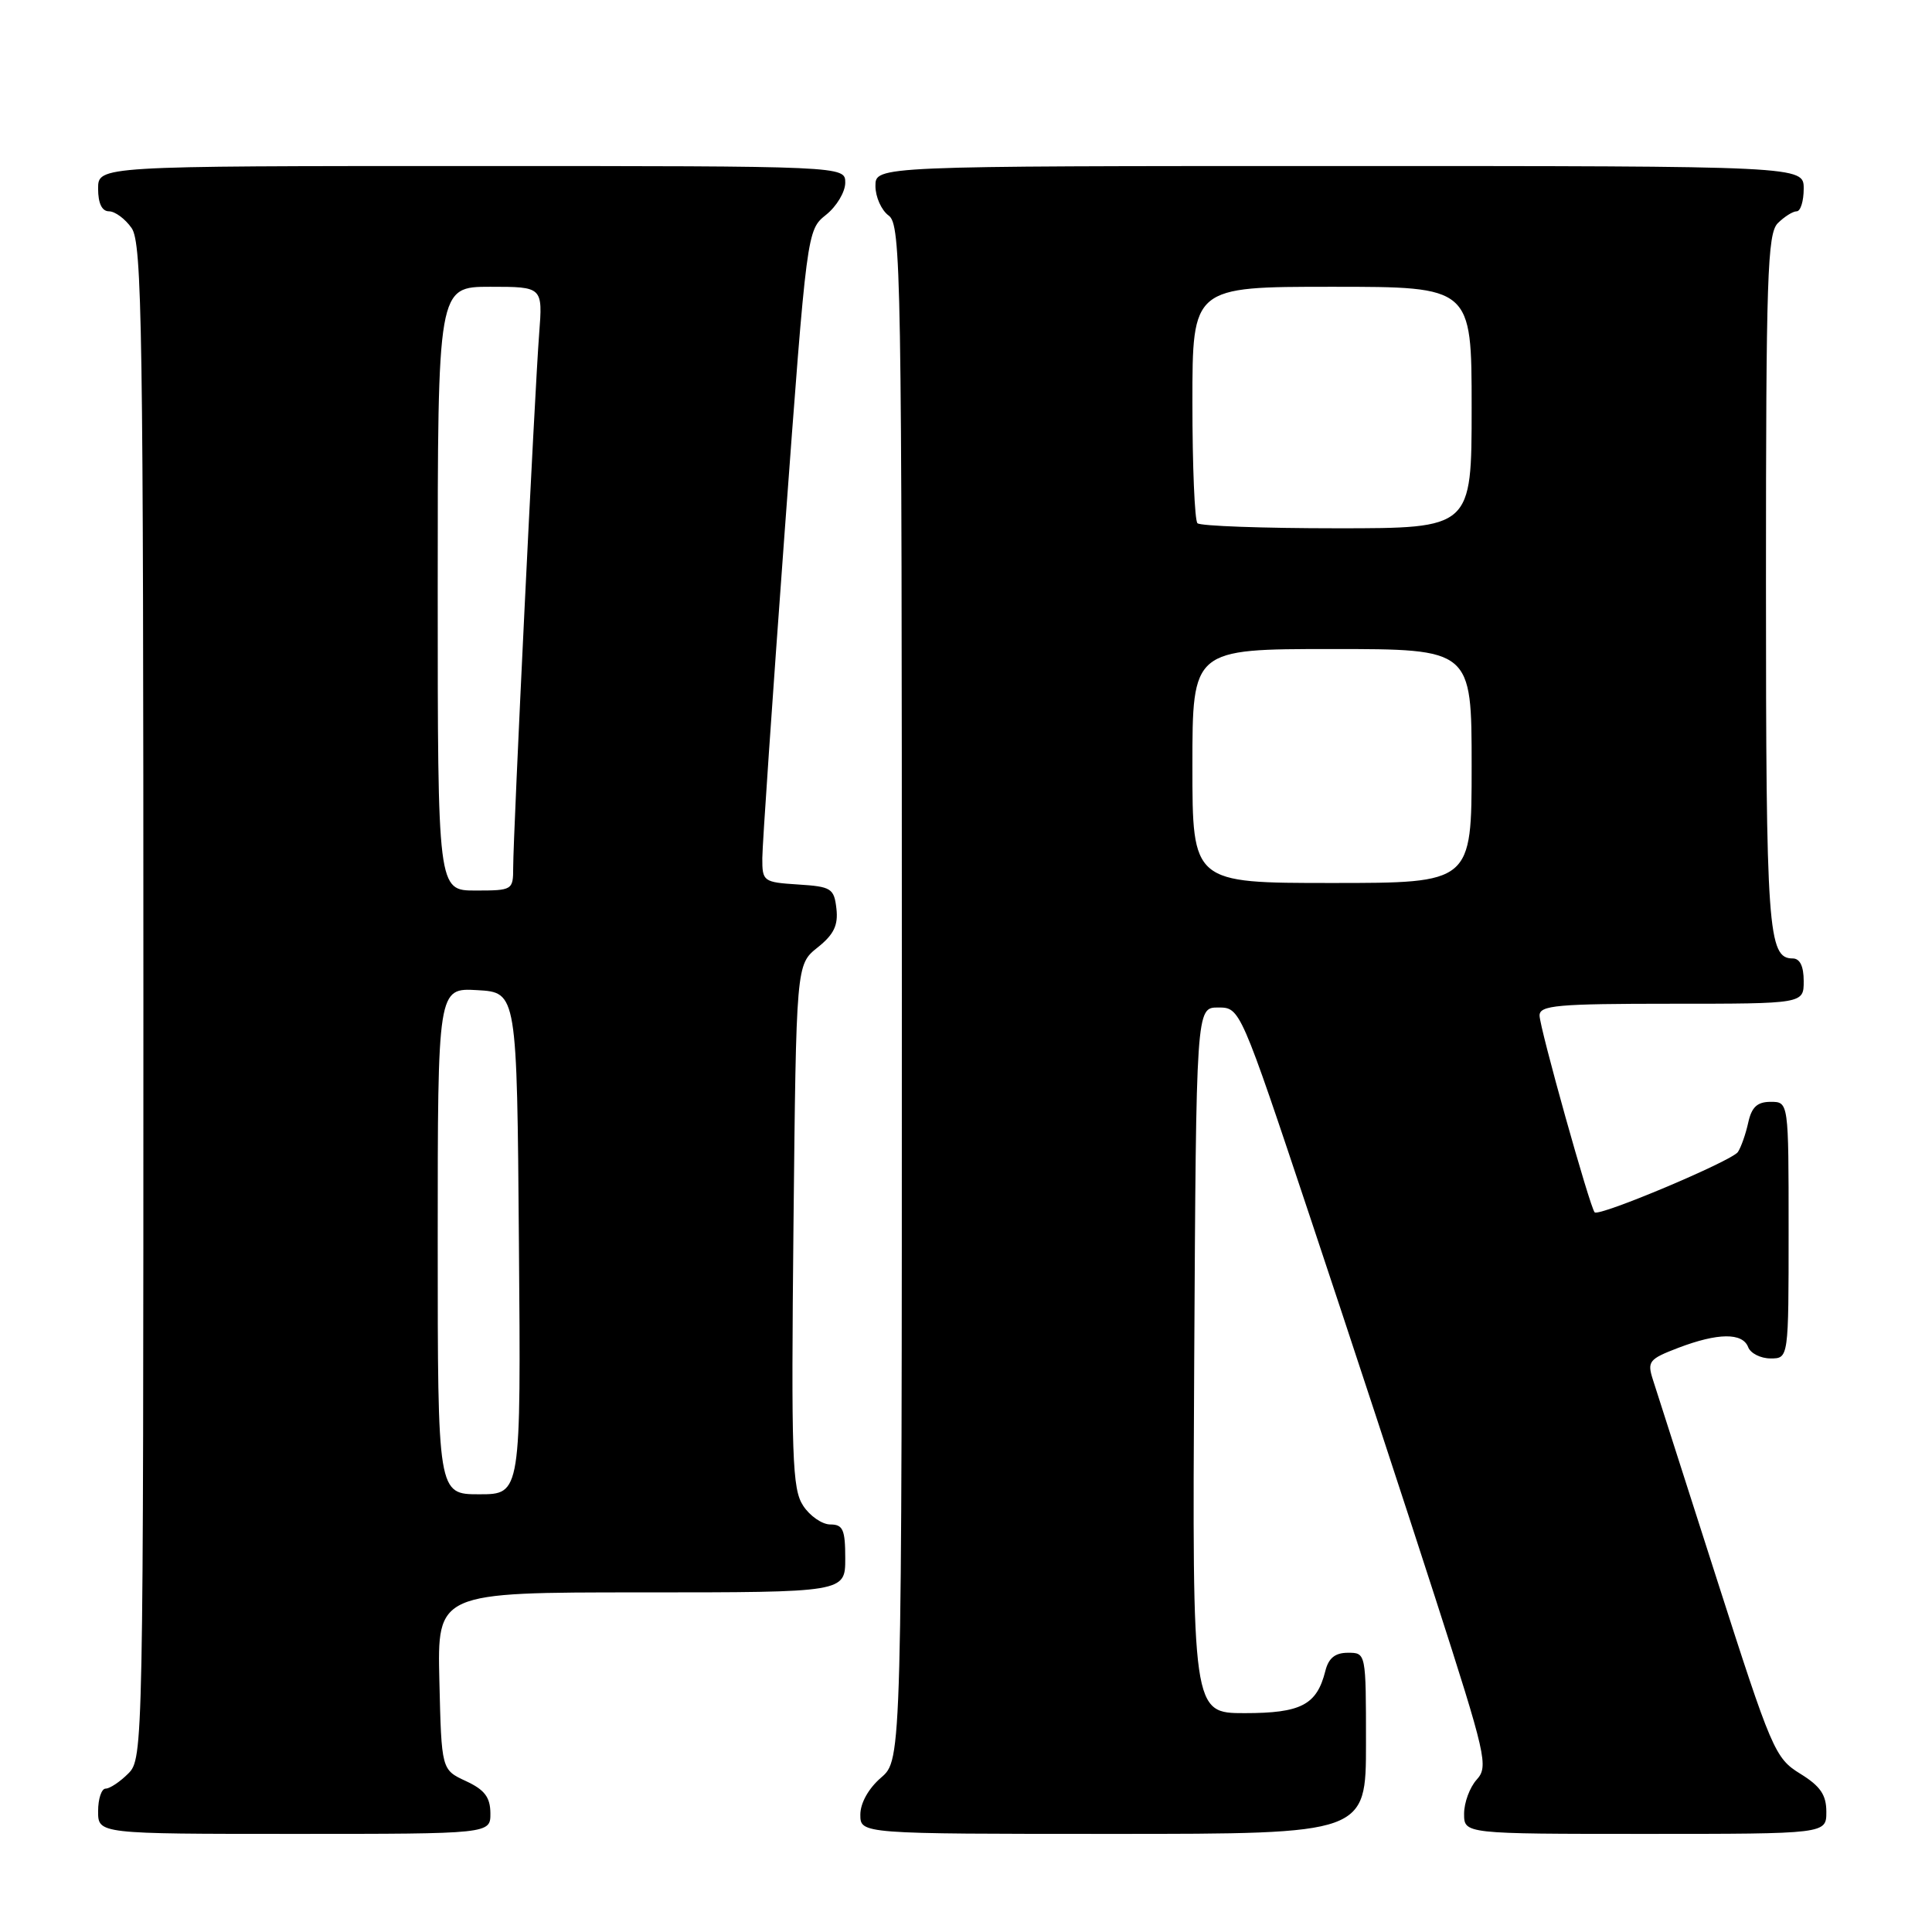 <?xml version="1.0" encoding="UTF-8" standalone="no"?>
<!DOCTYPE svg PUBLIC "-//W3C//DTD SVG 1.1//EN" "http://www.w3.org/Graphics/SVG/1.1/DTD/svg11.dtd" >
<svg xmlns="http://www.w3.org/2000/svg" xmlns:xlink="http://www.w3.org/1999/xlink" version="1.1" viewBox="0 0 256 256">
 <g >
 <path fill="currentColor"
d=" M 64.98 240.25 C 64.96 238.14 64.21 237.15 61.73 236.00 C 58.50 234.50 58.50 234.50 58.22 222.75 C 57.94 211.00 57.94 211.00 84.97 211.00 C 112.00 211.00 112.00 211.00 112.00 206.50 C 112.00 202.68 111.70 202.00 110.02 202.00 C 108.94 202.00 107.31 200.88 106.42 199.51 C 104.97 197.31 104.83 193.11 105.14 162.42 C 105.50 127.81 105.50 127.81 108.33 125.55 C 110.49 123.83 111.08 122.61 110.83 120.40 C 110.52 117.71 110.16 117.48 105.75 117.20 C 101.14 116.90 101.00 116.80 101.01 113.70 C 101.02 111.94 102.35 92.50 103.97 70.50 C 106.92 30.50 106.92 30.50 109.46 28.46 C 110.86 27.34 112.00 25.43 112.00 24.21 C 112.00 22.00 112.00 22.00 62.50 22.00 C 13.00 22.00 13.00 22.00 13.00 25.00 C 13.00 26.95 13.51 28.00 14.44 28.00 C 15.24 28.00 16.59 29.00 17.44 30.22 C 18.83 32.20 19.00 43.58 19.00 132.72 C 19.00 231.67 18.97 233.03 17.00 235.00 C 15.90 236.10 14.55 237.00 14.00 237.00 C 13.45 237.00 13.00 238.35 13.00 240.00 C 13.00 243.00 13.00 243.00 39.00 243.00 C 65.00 243.00 65.00 243.00 64.98 240.25 Z  M 181.00 231.00 C 181.00 219.01 181.00 219.00 178.61 219.00 C 176.91 219.00 176.04 219.70 175.61 221.43 C 174.48 225.91 172.40 227.00 164.92 227.00 C 157.98 227.00 157.98 227.00 158.24 180.25 C 158.50 133.50 158.50 133.50 161.41 133.50 C 164.33 133.50 164.33 133.50 173.67 161.50 C 178.81 176.90 186.24 199.50 190.18 211.73 C 196.93 232.68 197.25 234.07 195.67 235.81 C 194.75 236.83 194.00 238.86 194.00 240.33 C 194.00 243.00 194.00 243.00 218.00 243.00 C 242.00 243.00 242.00 243.00 242.00 240.08 C 242.00 237.83 241.21 236.67 238.53 235.02 C 235.19 232.96 234.76 231.94 227.47 209.19 C 223.30 196.16 219.50 184.31 219.03 182.85 C 218.24 180.40 218.48 180.09 222.37 178.60 C 227.62 176.60 230.89 176.56 231.64 178.50 C 231.95 179.32 233.29 180.00 234.61 180.00 C 237.00 180.00 237.00 180.00 237.00 163.00 C 237.00 146.00 237.00 146.00 234.62 146.00 C 232.85 146.00 232.10 146.69 231.65 148.75 C 231.32 150.26 230.70 152.02 230.28 152.65 C 229.46 153.84 211.91 161.24 211.30 160.64 C 210.68 160.01 204.00 136.16 204.00 134.56 C 204.00 133.21 206.31 133.00 221.50 133.00 C 239.00 133.00 239.00 133.00 239.00 130.00 C 239.00 128.03 238.50 127.00 237.54 127.00 C 234.26 127.00 234.00 123.27 234.00 77.14 C 234.00 36.66 234.19 30.95 235.57 29.57 C 236.44 28.71 237.56 28.00 238.07 28.00 C 238.58 28.00 239.00 26.65 239.00 25.00 C 239.00 22.00 239.00 22.00 177.50 22.00 C 116.00 22.00 116.00 22.00 116.00 24.64 C 116.00 26.09 116.79 27.86 117.75 28.56 C 119.40 29.76 119.50 35.83 119.50 131.51 C 119.50 233.17 119.50 233.17 116.75 235.54 C 115.09 236.97 114.00 238.91 114.00 240.45 C 114.00 243.00 114.00 243.00 147.50 243.00 C 181.00 243.00 181.00 243.00 181.00 231.00 Z  M 58.00 164.45 C 58.00 130.90 58.00 130.90 63.25 131.20 C 68.50 131.50 68.50 131.50 68.76 164.75 C 69.03 198.00 69.03 198.00 63.51 198.00 C 58.00 198.00 58.00 198.00 58.00 164.45 Z  M 58.00 78.00 C 58.00 38.00 58.00 38.00 64.96 38.00 C 71.92 38.00 71.92 38.00 71.44 44.25 C 70.86 51.63 68.00 110.51 68.00 114.95 C 68.00 117.94 67.91 118.00 63.00 118.00 C 58.00 118.00 58.00 118.00 58.00 78.00 Z  M 158.00 101.50 C 158.00 86.00 158.00 86.00 176.50 86.00 C 195.00 86.00 195.00 86.00 195.00 101.50 C 195.00 117.00 195.00 117.00 176.50 117.00 C 158.00 117.00 158.00 117.00 158.00 101.50 Z  M 158.67 69.33 C 158.30 68.97 158.00 61.77 158.00 53.33 C 158.00 38.00 158.00 38.00 176.50 38.00 C 195.00 38.00 195.00 38.00 195.00 54.00 C 195.00 70.00 195.00 70.00 177.17 70.00 C 167.36 70.00 159.03 69.70 158.67 69.33 Z "/>
</g>
</svg>
